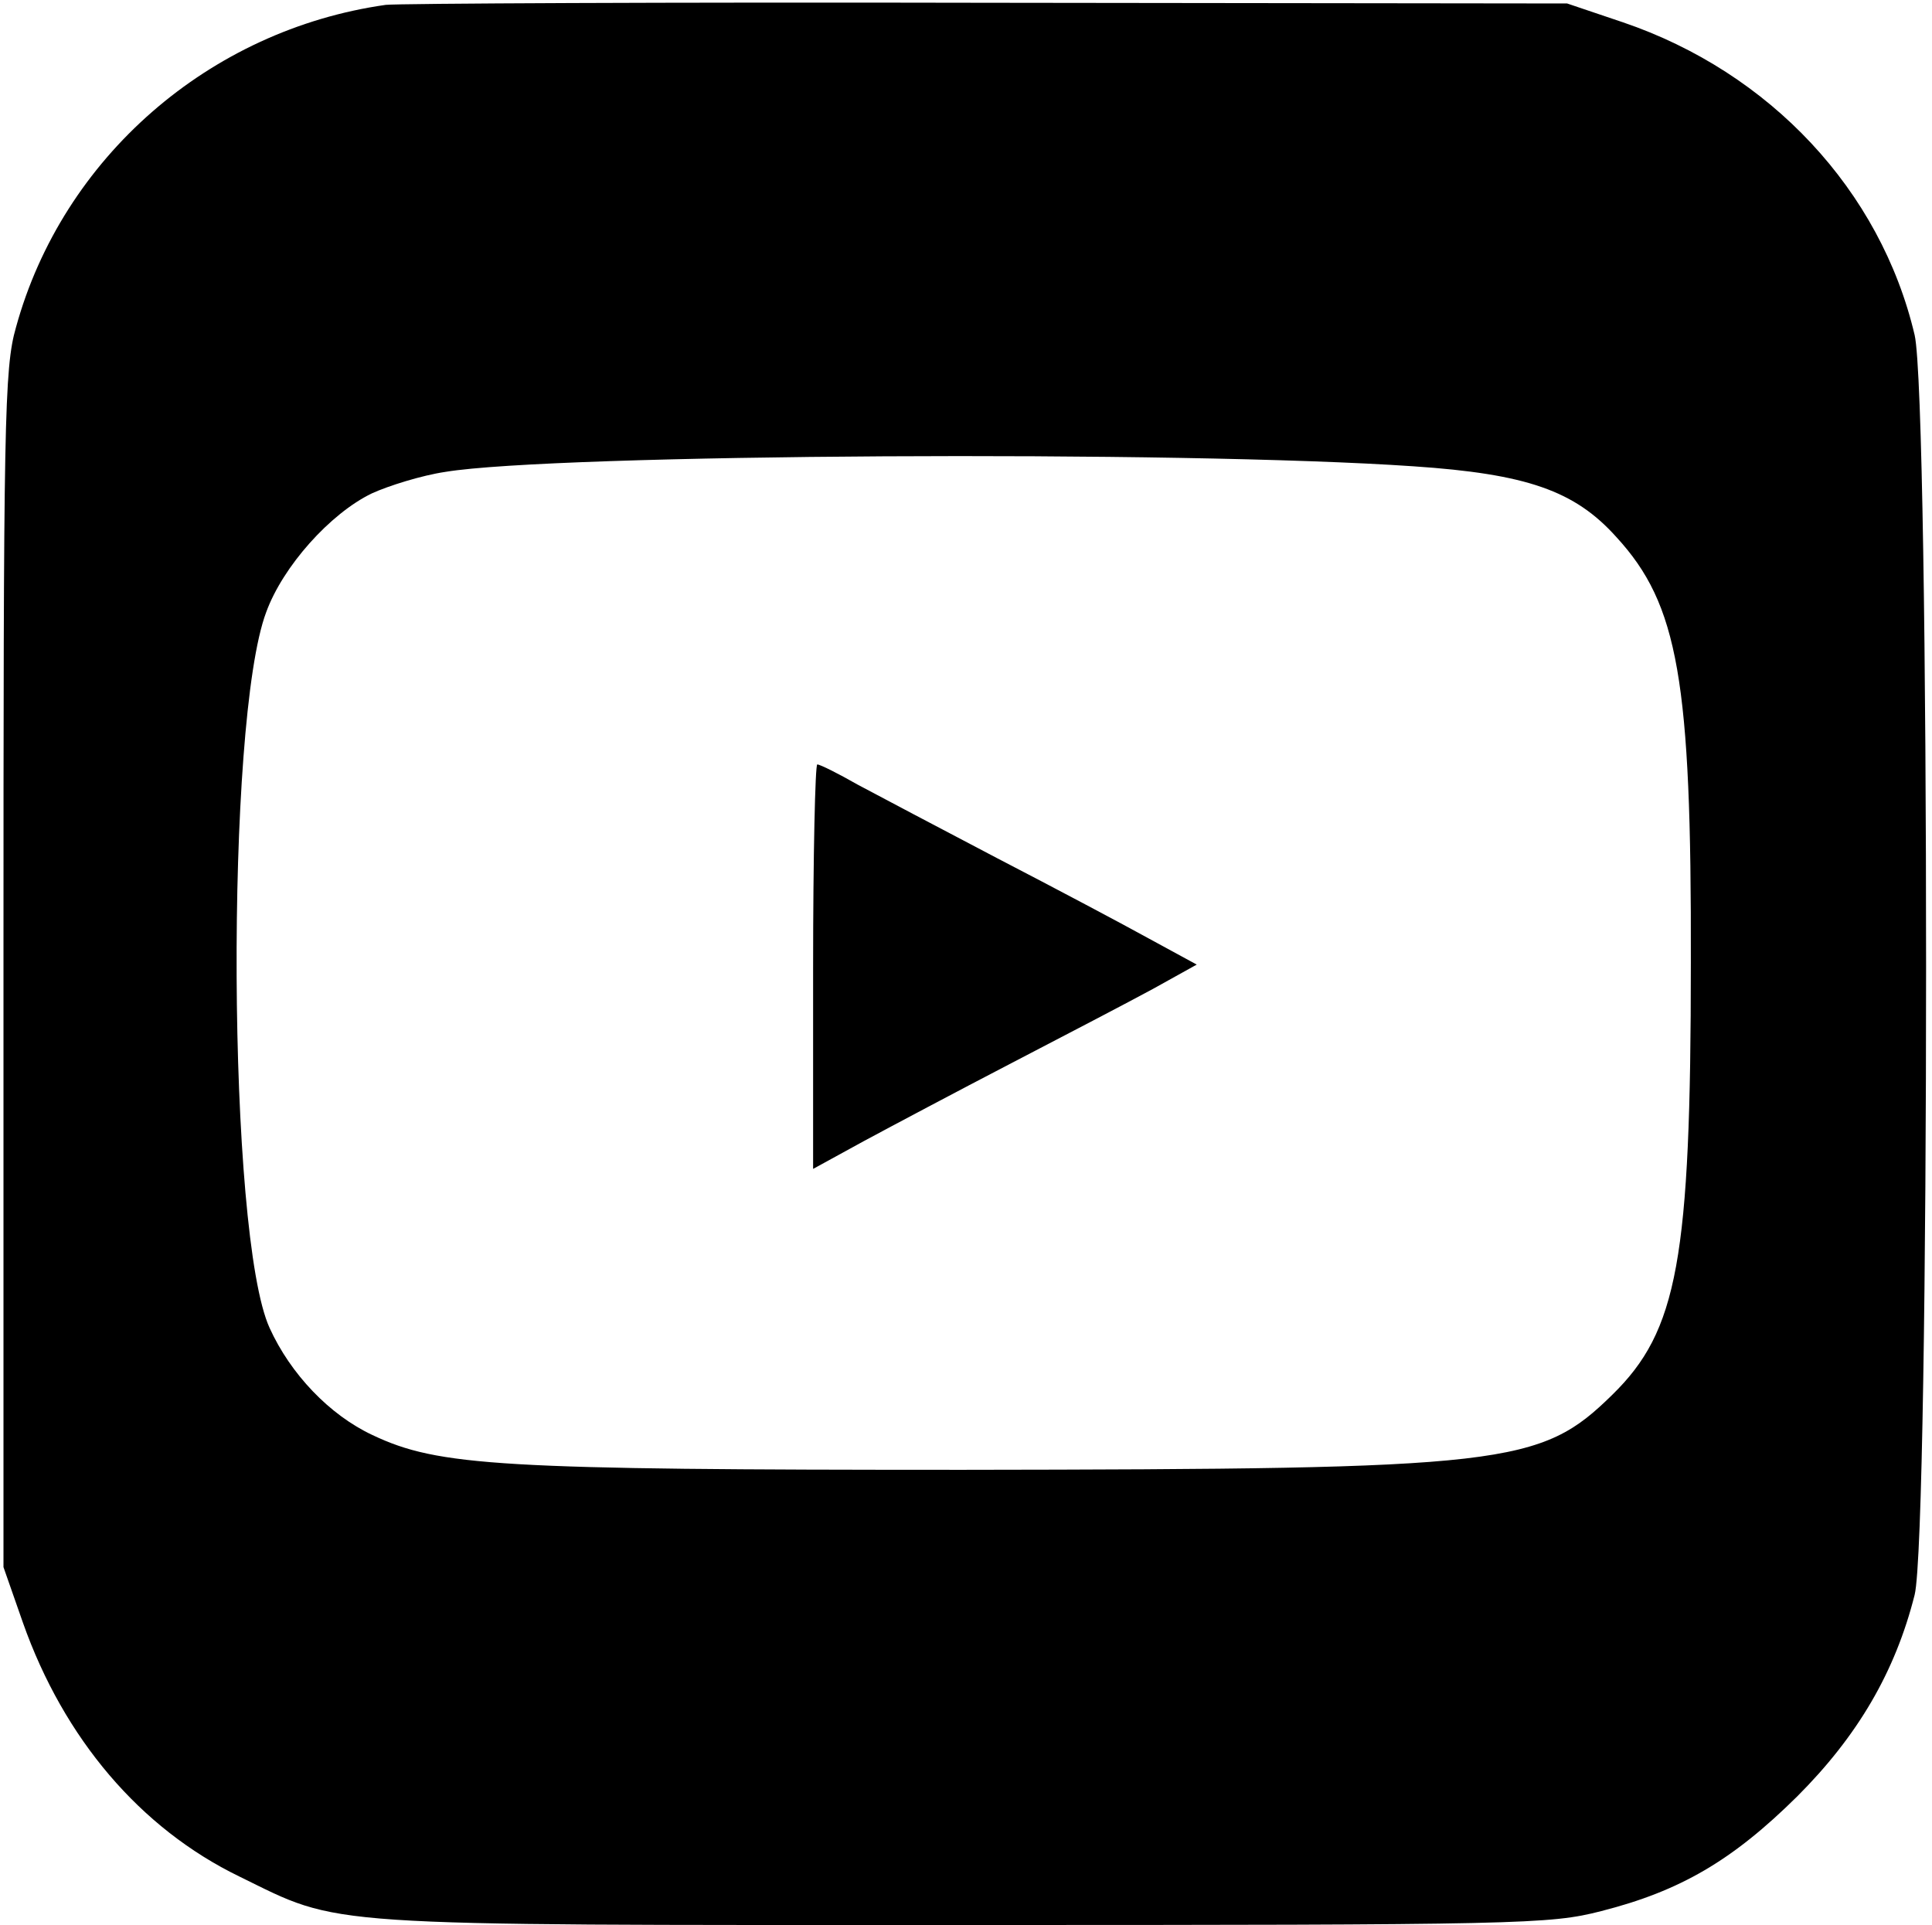 <?xml version="1.0" standalone="no"?>
<!DOCTYPE svg PUBLIC "-//W3C//DTD SVG 20010904//EN"
 "http://www.w3.org/TR/2001/REC-SVG-20010904/DTD/svg10.dtd">
<svg version="1.0" xmlns="http://www.w3.org/2000/svg"
 width="278pt" height="277pt" viewBox="0 0 278 277"
 preserveAspectRatio="xMidYMid meet">

<g transform="translate(0,277) scale(0.1,-0.1)"
fill="#000000" stroke="none">
<path d="M555 2763 c-254 -36 -465 -220 -532 -464 -17 -59 -18 -134 -18 -924
l0 -860 28 -80 c59 -167 169 -296 311 -365 149 -73 104 -70 1042 -70 805 0
844 1 918 20 114 29 189 73 282 165 87 87 141 179 169 290 22 88 22 1718 0
1813 -49 208 -208 378 -420 450 l-80 27 -835 1 c-459 1 -848 -1 -865 -3z
m1479 -664 c163 -11 232 -35 292 -102 89 -97 108 -206 107 -612 0 -428 -19
-530 -113 -622 -104 -102 -151 -107 -935 -108 -666 0 -754 5 -849 50 -62 29
-118 88 -148 154 -61 133 -64 873 -5 1030 24 66 92 142 152 171 24 11 72 26
106 31 157 26 1060 31 1393 8z"/>
<path d="M1170 1379 l0 -291 73 40 c39 21 135 72 212 112 77 40 169 88 204
107 l63 35 -68 37 c-38 21 -136 73 -219 116 -82 43 -173 91 -201 106 -28 16
-54 29 -58 29 -3 0 -6 -131 -6 -291z"/>
</g>
</svg>
